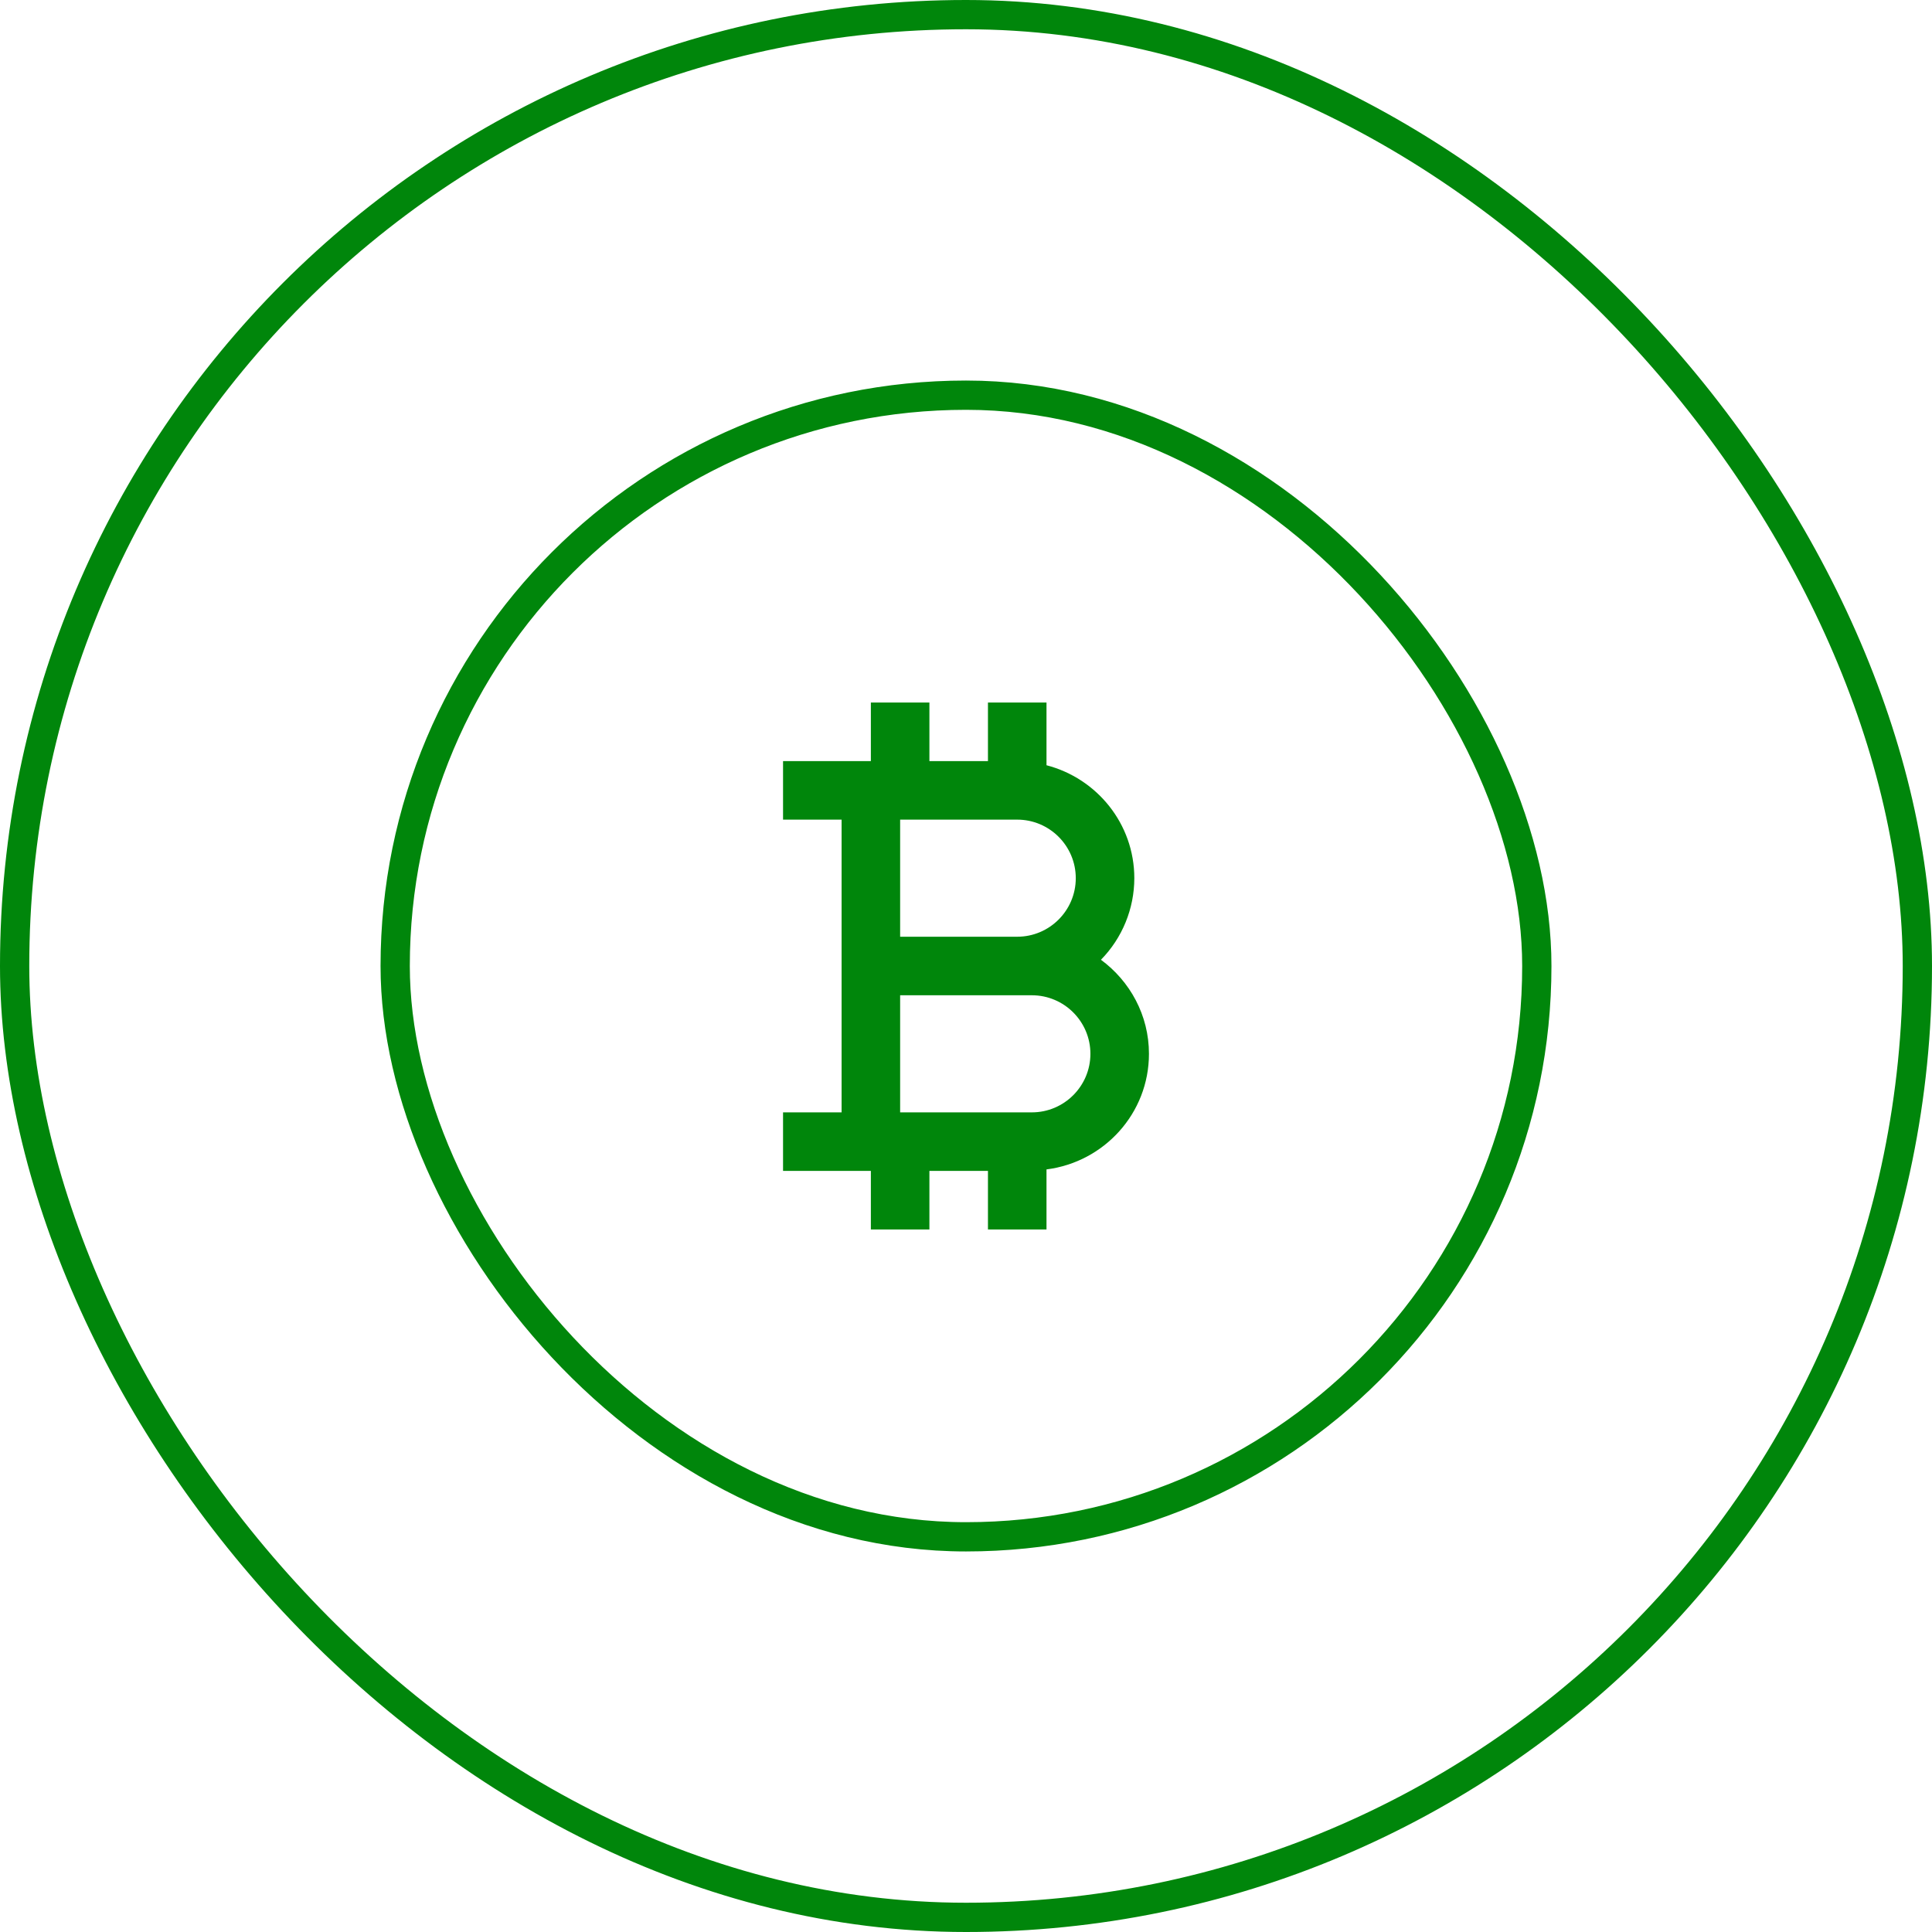 <svg width="66" height="66" viewBox="0 0 66 66" fill="none" xmlns="http://www.w3.org/2000/svg">
<path d="M28.75 34V38H26.75V40H29.75V42H31.75V40H33.75V42H35.75V39.949C37.718 39.7 39.25 38.034 39.25 36C39.25 34.68 38.6 33.516 37.61 32.787C38.34 32.043 38.749 31.042 38.75 30C38.75 28.142 37.471 26.589 35.75 26.142V24H33.75V26H31.75V24H29.75V26H26.75V28H28.75V34ZM35.25 38H30.75V34H35.25C36.353 34 37.25 34.897 37.25 36C37.25 37.103 36.353 38 35.25 38ZM30.75 28H34.75C35.853 28 36.75 28.897 36.75 30C36.75 31.103 35.853 32 34.75 32H30.75V28Z" fill="#00860B"/>
<rect x="13.5" y="13.5" width="39" height="39" rx="19.5" stroke="#00860B"/>
<rect x="0.5" y="0.5" width="65" height="65" rx="32.5" stroke="#00860B"/>
</svg>
